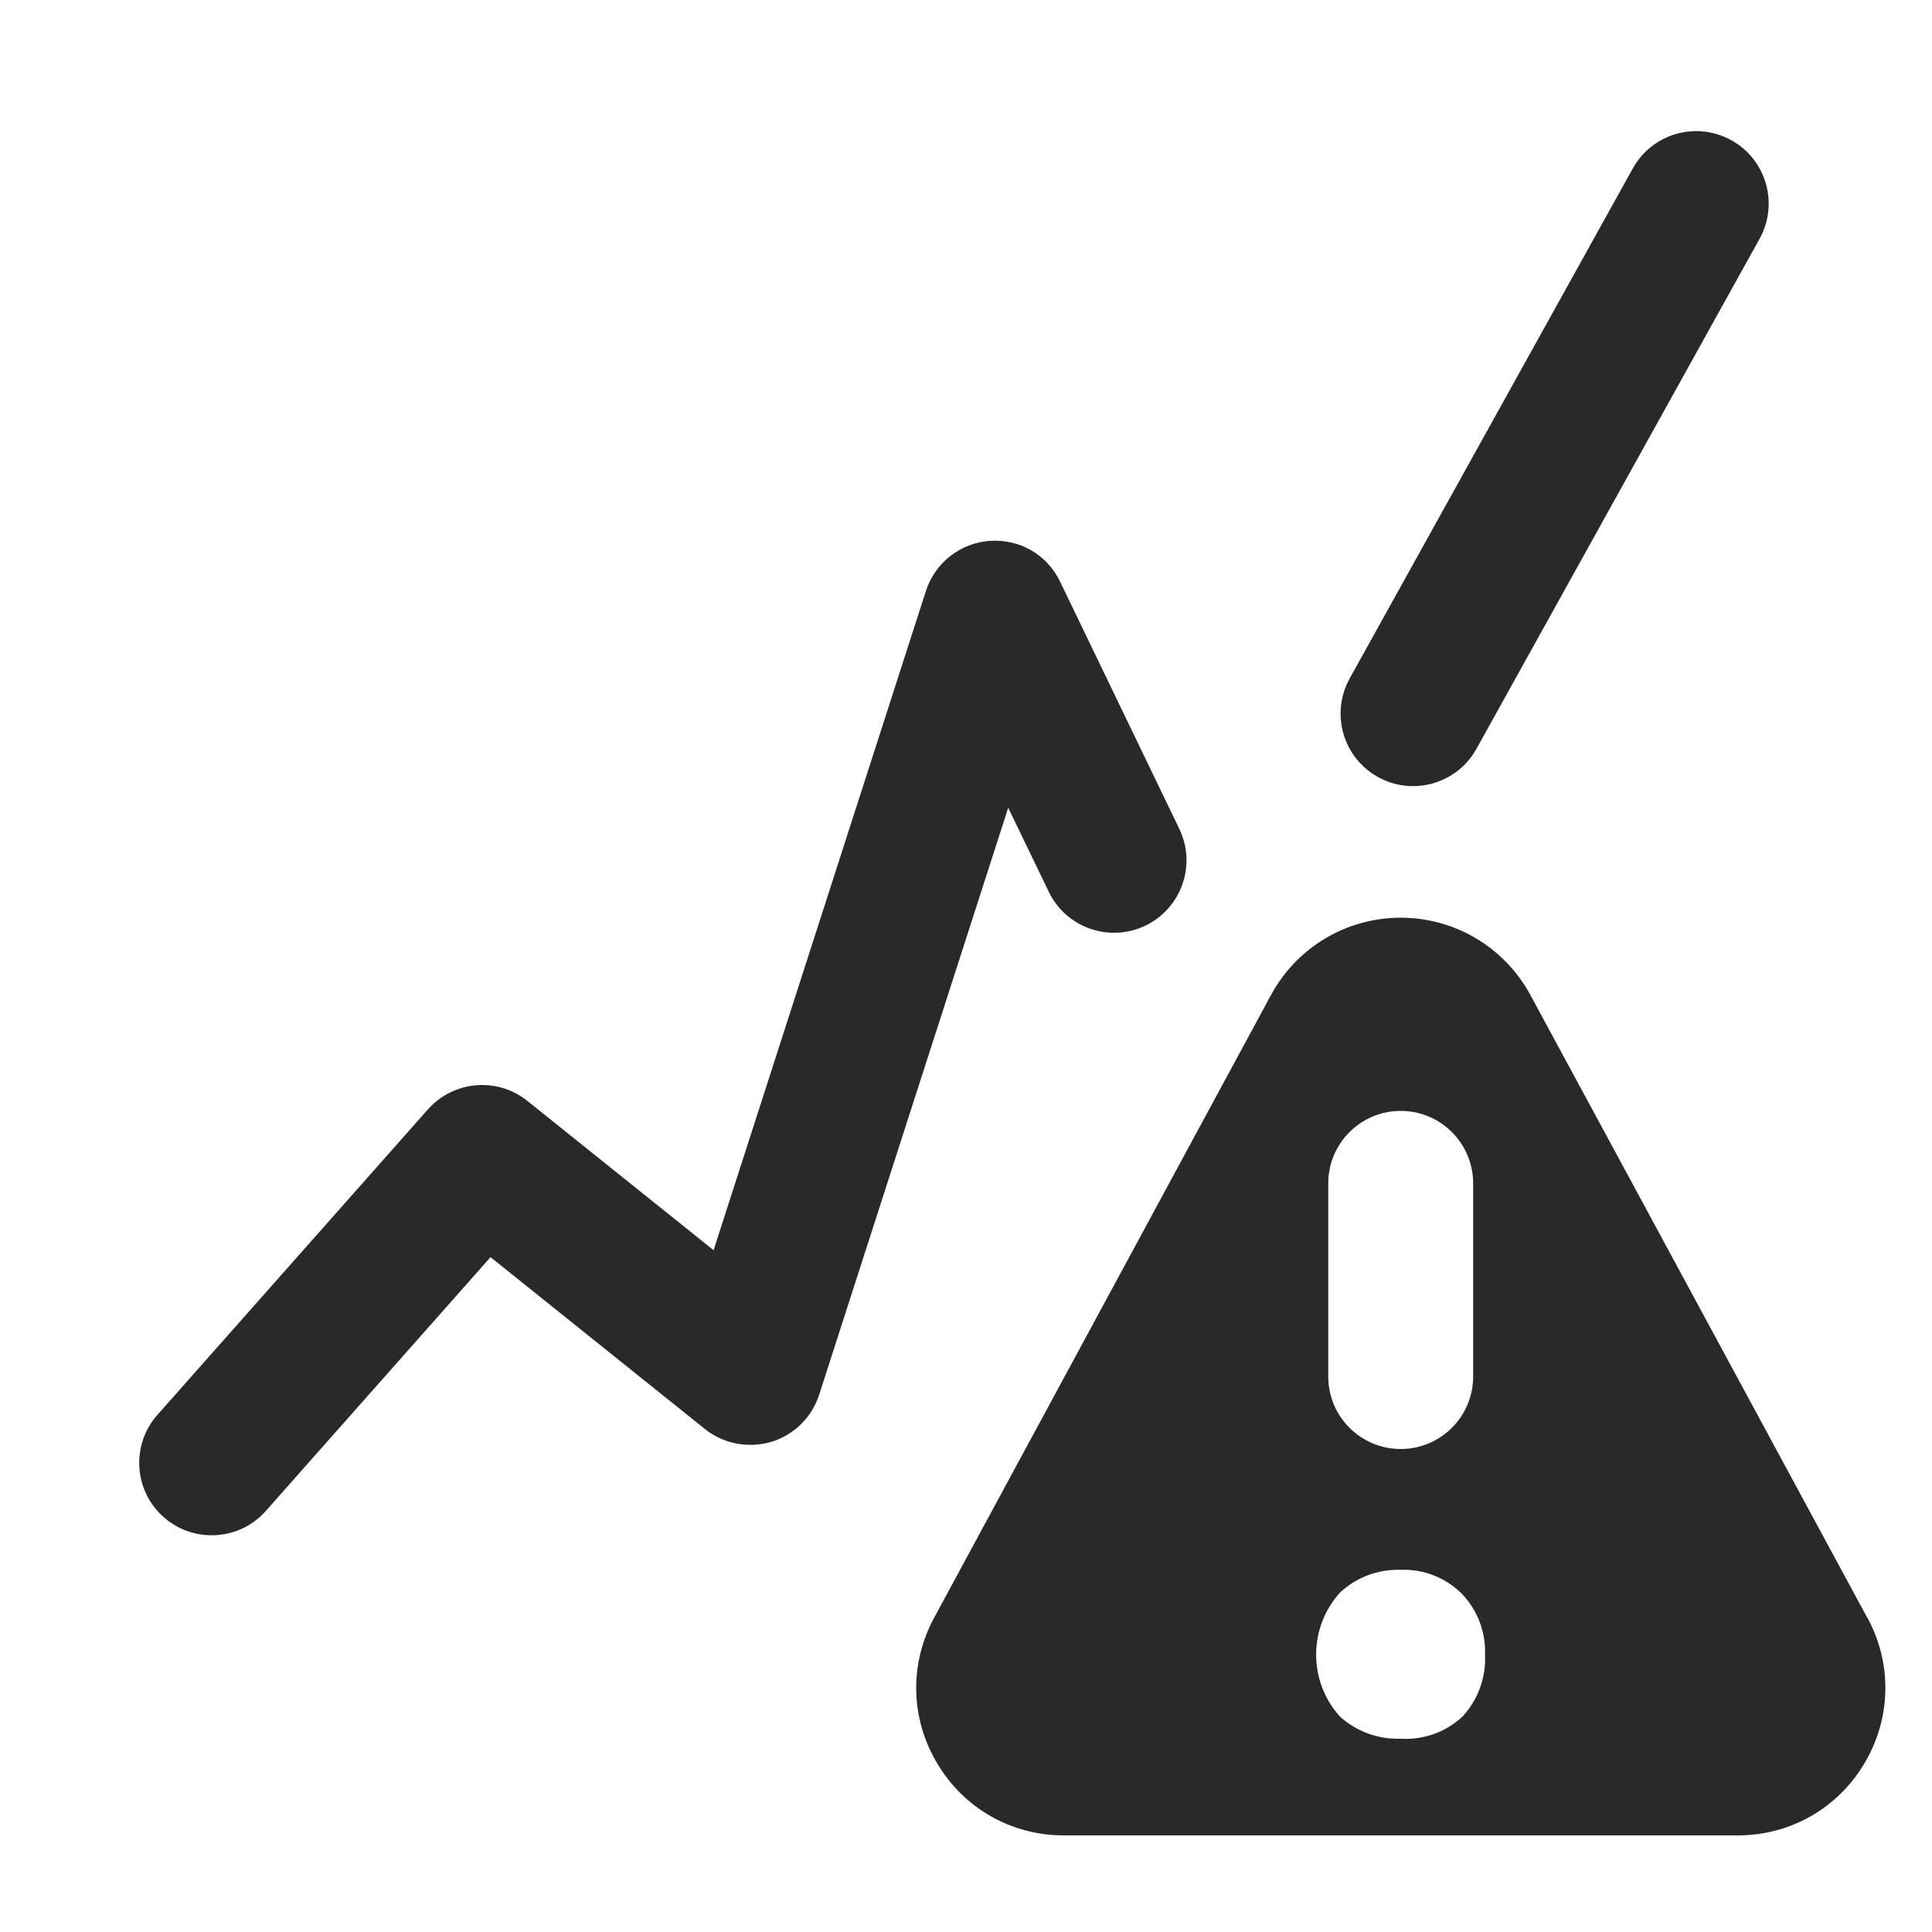 <?xml version="1.0" encoding="UTF-8"?>
<svg   xmlns="http://www.w3.org/2000/svg" width="20" height="20" viewBox="0 0 20 20">
  <path d="M19.33,16.747l-3.487-6.446c-.267-.494-.781-.801-1.343-.801s-1.076.307-1.343.801l-3.487,6.446c-.258.478-.247,1.041.032,1.508.278.467.768.745,1.312.745h6.974c.543,0,1.034-.278,1.312-.745.278-.467.29-1.03.032-1.508ZM13.75,12.25c0-.414.336-.75.75-.75s.75.336.75.75v2c0,.414-.336.75-.75.75s-.75-.336-.75-.75v-2ZM15.146,17.764c-.174.165-.408.25-.647.235-.231.008-.455-.074-.627-.228-.33-.365-.33-.92,0-1.285.169-.158.395-.243.627-.235.236-.01.466.08.633.247.162.168.249.394.241.627.012.235-.07.465-.228.639Z" fill="#292929" stroke-width="0"/>
  <path d="M14.627,8.138c-.124,0-.248-.03-.363-.095-.362-.2-.493-.657-.292-1.02l2.931-5.28c.202-.363.658-.492,1.02-.291.362.2.493.657.292,1.02l-2.931,5.28c-.137.247-.393.386-.656.386Z" fill="#292929" stroke-width="0"/>
  <path d="M2.191,15.893c-.177,0-.354-.062-.497-.188-.31-.274-.339-.749-.064-1.059l2.799-3.161c.266-.299.719-.339,1.031-.088l1.927,1.545,2.198-6.824c.094-.292.356-.498.662-.519.314-.021.594.146.727.422l1.234,2.559c.18.373.023.821-.35,1.002-.374.179-.822.022-1.001-.35l-.42-.87-1.957,6.076c-.076.235-.262.418-.498.489-.236.067-.492.021-.685-.134l-2.219-1.779-2.325,2.626c-.148.168-.354.253-.562.253Z" fill="#292929" stroke-width="0"/>
</svg>